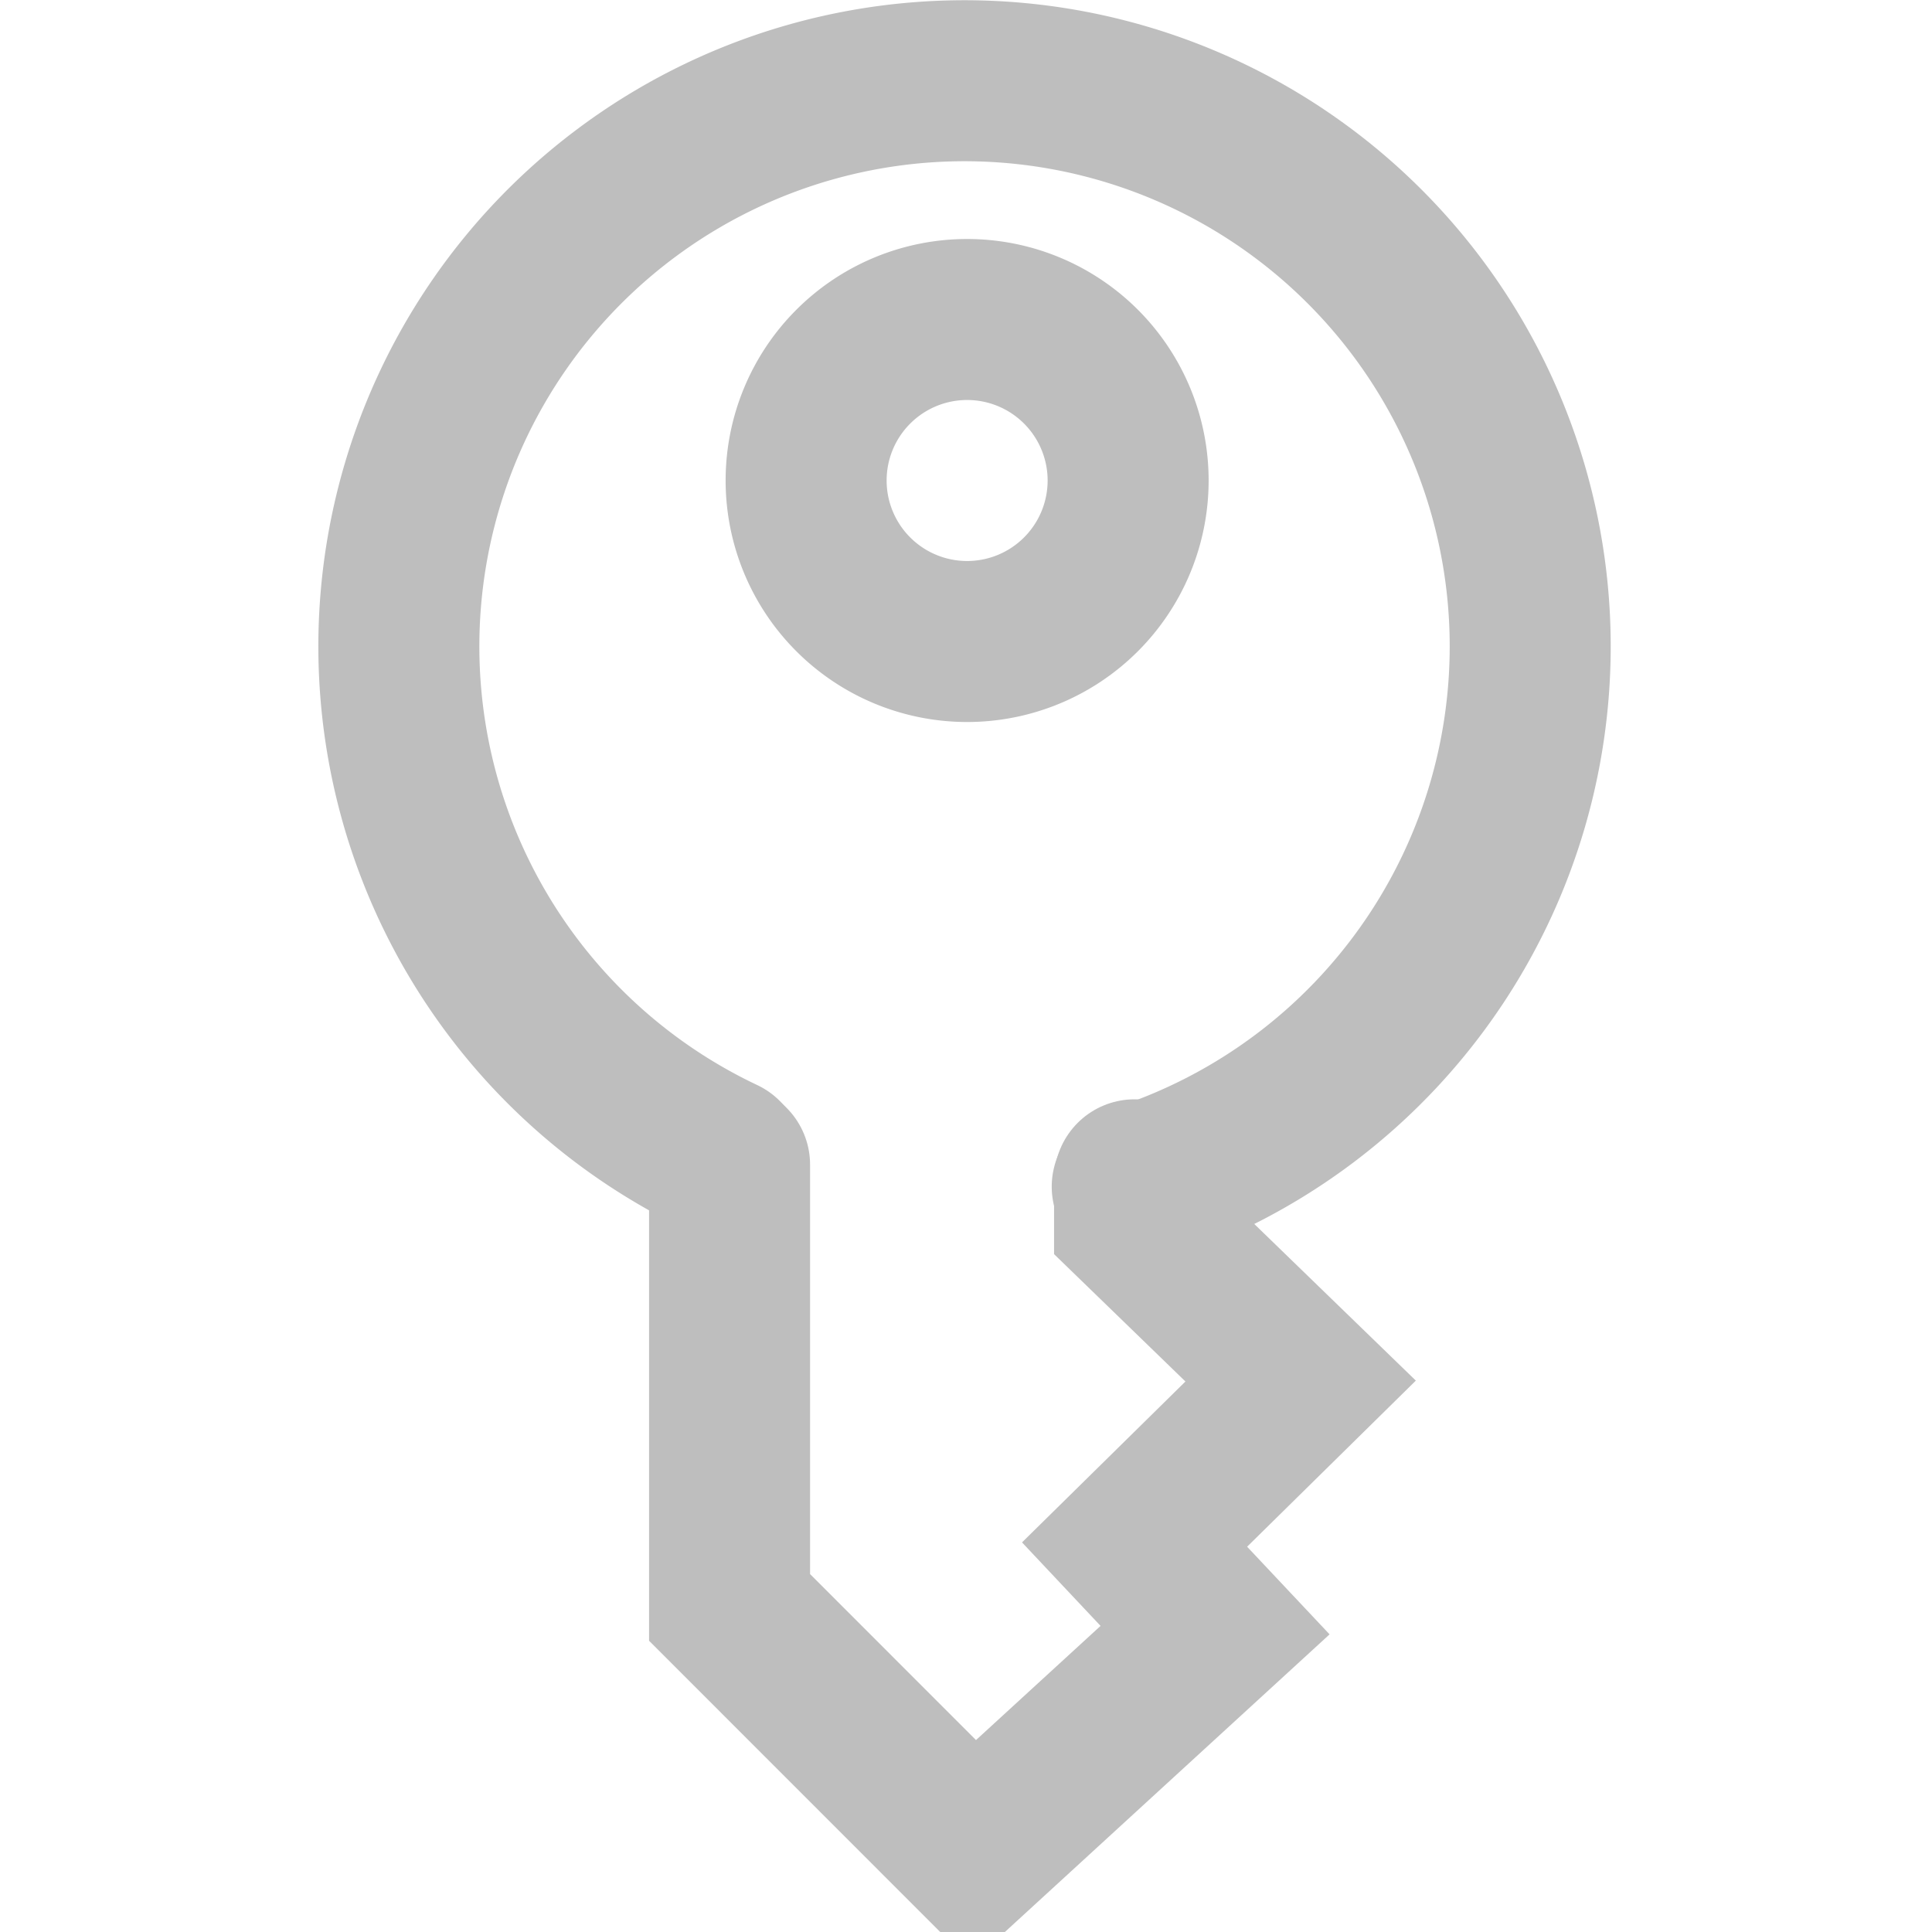 <?xml version="1.0" encoding="UTF-8" standalone="no"?>
<!-- Created with Inkscape (http://www.inkscape.org/) -->
<svg
   xmlns:svg="http://www.w3.org/2000/svg"
   xmlns="http://www.w3.org/2000/svg"
   version="1.0"
   width="24"
   height="24"
   id="svg7384">
  <title
     id="title9167">Moblin Icon Theme</title>
  <defs
     id="defs7386" />
  <g
     transform="translate(434,-1490)"
     id="layer3" />
  <g
     transform="translate(434,-1490)"
     id="layer5" />
  <g
     transform="translate(434,-1490)"
     id="layer7" />
  <g
     transform="translate(434,-1490)"
     id="layer2" />
  <g
     transform="translate(434,-1490)"
     id="layer8" />
  <g
     transform="translate(434,-2442.362)"
     id="layer1" />
  <g
     transform="translate(434,-1490)"
     id="layer11">
    <g
       transform="translate(54,-40)"
       id="use9236">
      <g
         transform="translate(-1672.832,1329.006)"
         id="use12504">
        <rect
           width="24"
           height="24"
           x="-1208.832"
           y="200.994"
           transform="scale(-1,1)"
           id="rect12732"
           style="opacity:0;fill:#ffffff;fill-opacity:1;stroke:none;display:inline" />
        <path
           d="M -447.021,964.383 A 7.027,7.027 0 1 1 -441.935,964.741"
           transform="translate(1640.832,-749.006)"
           id="path12734"
           style="fill:none;stroke:#bebebe;stroke-width:2;stroke-linecap:round;stroke-linejoin:miter;marker:none;stroke-miterlimit:4;stroke-dasharray:none;stroke-dashoffset:0;stroke-opacity:1;visibility:visible;display:inline;overflow:visible;enable-background:accumulate" />
        <path
           d="M 1193.895,215.462 L 1193.895,220.962 L 1196.926,223.994 L 1199.926,221.244 L 1198.926,220.181 L 1200.989,218.15 L 1198.926,216.15 L 1198.926,215.65"
           id="path12736"
           style="fill:none;stroke:#bebebe;stroke-width:2;stroke-linecap:round;stroke-linejoin:miter;marker:none;stroke-miterlimit:4;stroke-dasharray:none;stroke-dashoffset:0;stroke-opacity:1;visibility:visible;display:inline;overflow:visible;enable-background:accumulate" />
        <path
           d="M -441.688,955.812 A 2,2 0 1 1 -445.688,955.812 A 2,2 0 1 1 -441.688,955.812 z"
           transform="matrix(1,0,0,1,1640.534,-748.849)"
           id="path12738"
           style="fill:none;stroke:#bebebe;stroke-width:2;stroke-linecap:round;stroke-linejoin:miter;marker:none;stroke-miterlimit:4;stroke-dasharray:none;stroke-dashoffset:0;stroke-opacity:1;visibility:visible;display:inline;overflow:visible;enable-background:accumulate" />
      </g>
    </g>
  </g>
  <g
     transform="translate(434,-1490)"
     id="layer4" />
  <g
     transform="translate(434,-1490)"
     id="layer12" />
  <g
     transform="translate(434,-1490)"
     id="layer9" />
  <g
     transform="translate(434,-1490)"
     id="layer10" />
  <g
     transform="translate(434,-1490)"
     id="layer6" />
</svg>
